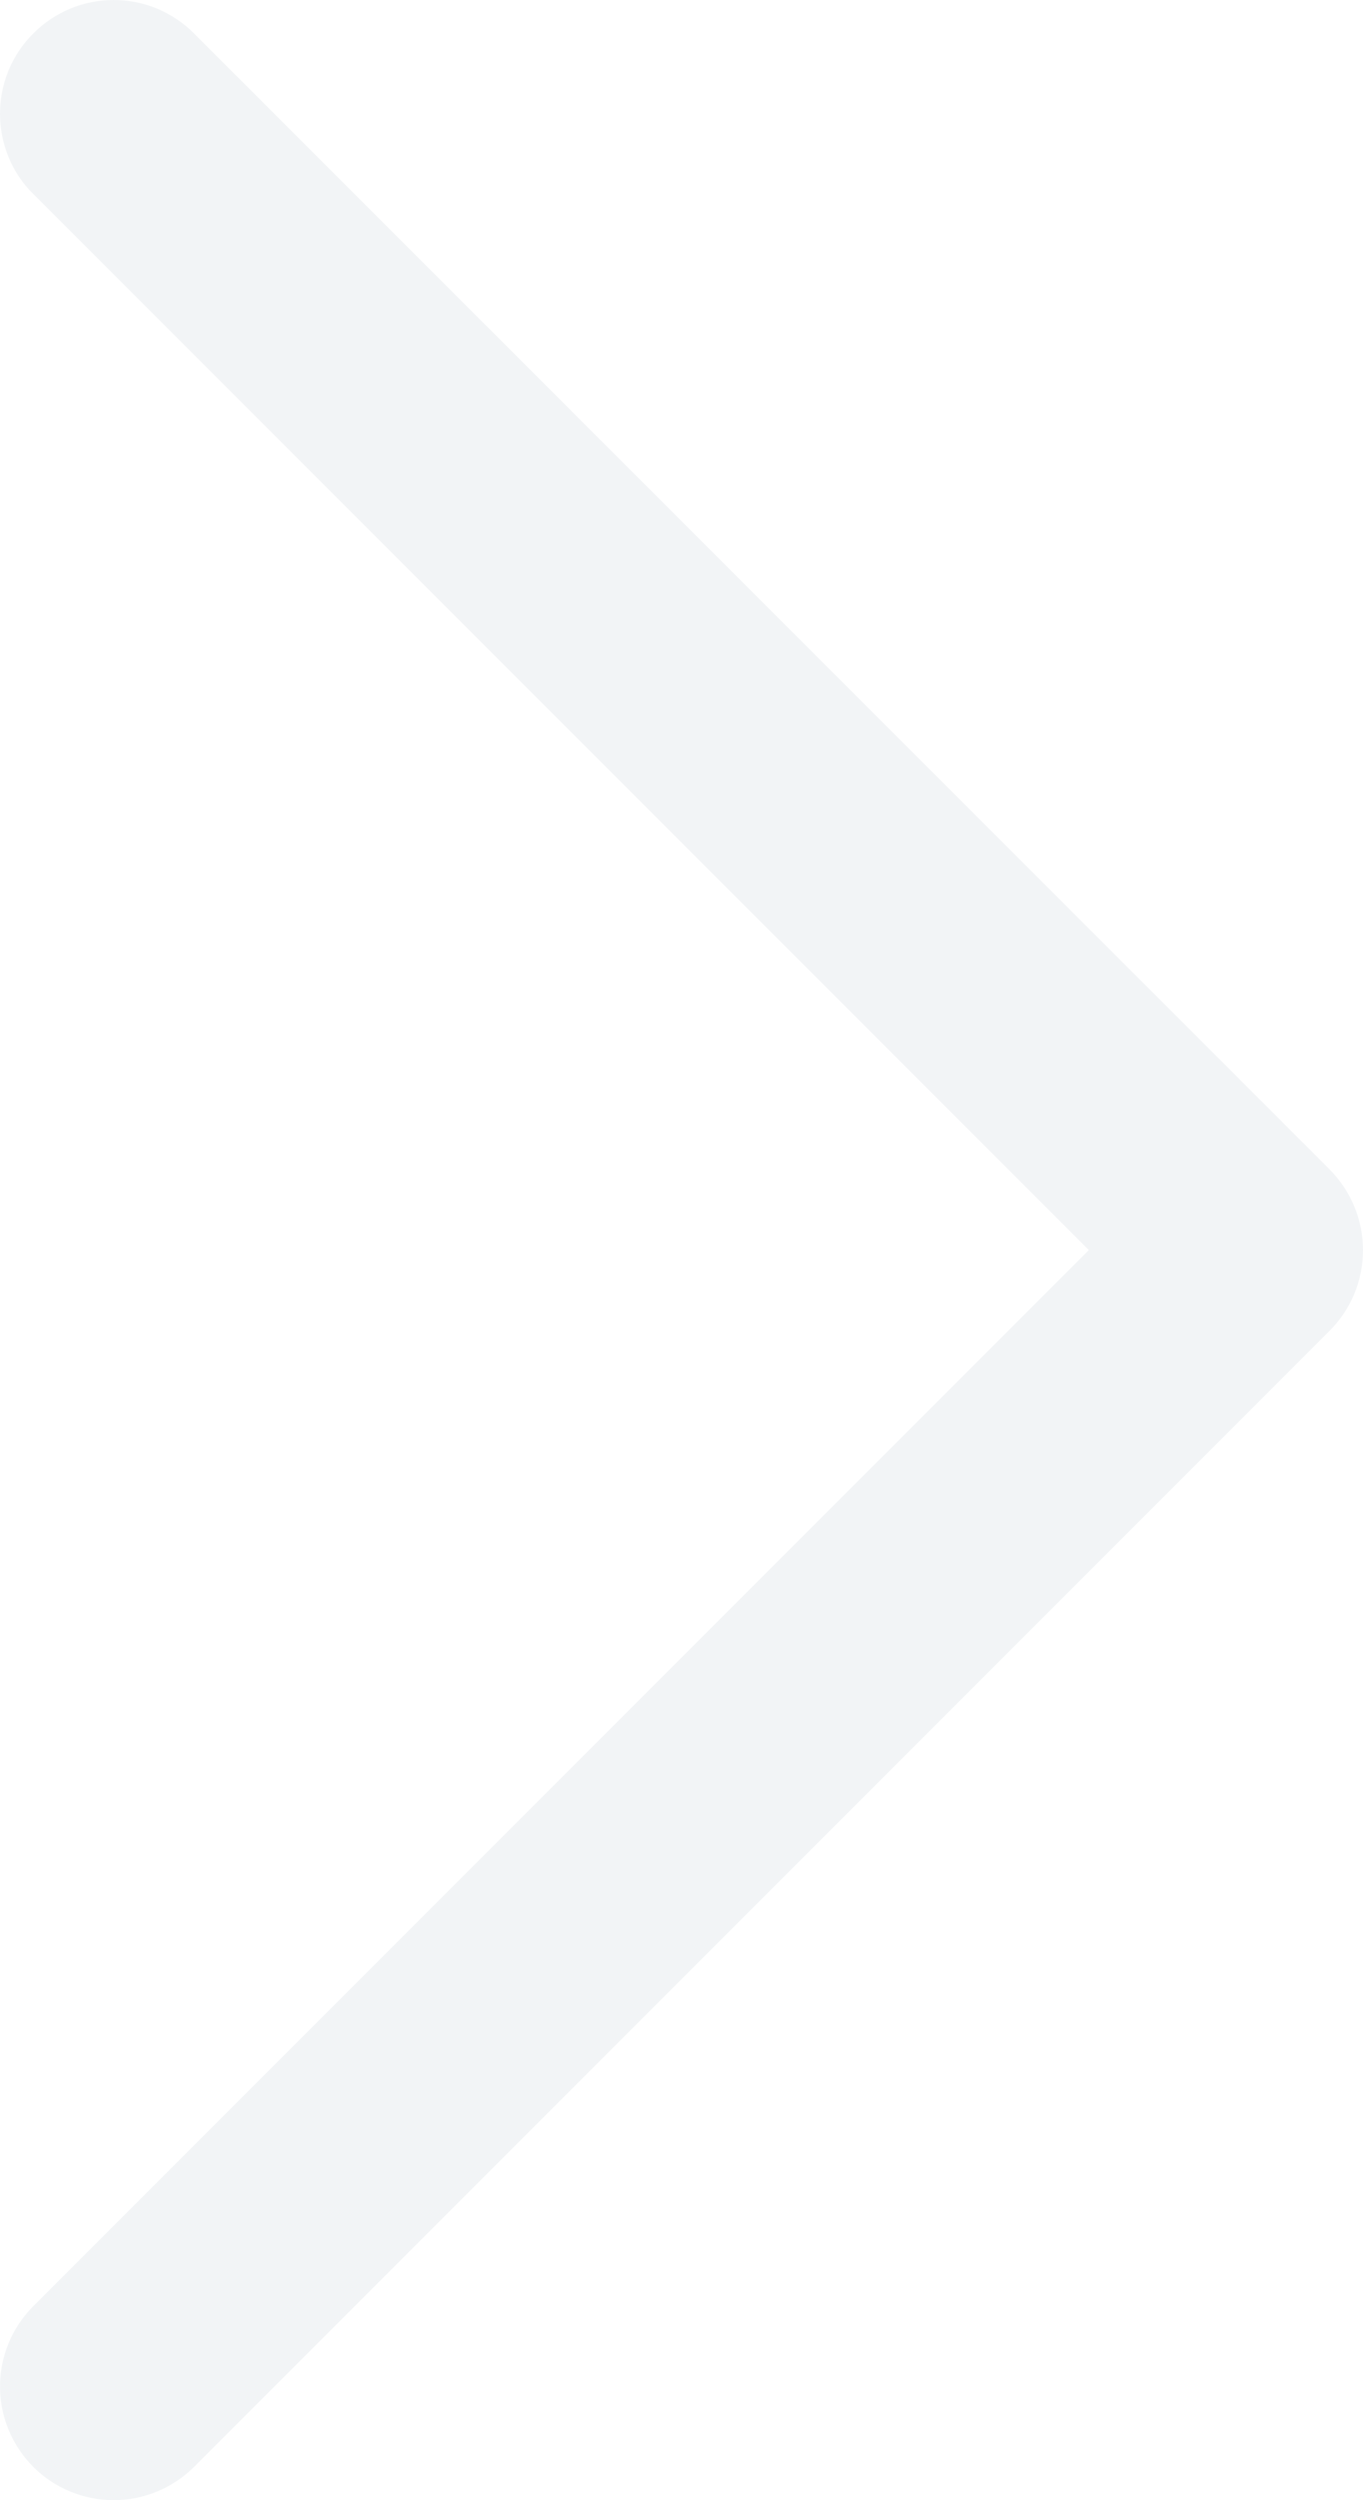 <svg width="6" height="11" viewBox="0 0 6 11" fill="none" xmlns="http://www.w3.org/2000/svg">
<path d="M0.854 0.147L5.854 5.146C5.9 5.193 5.937 5.248 5.962 5.309C5.987 5.369 6 5.435 6 5.5C6 5.566 5.987 5.631 5.962 5.692C5.937 5.752 5.9 5.808 5.854 5.854L0.854 10.854C0.76 10.947 0.633 11 0.5 11C0.368 11 0.24 10.947 0.147 10.854C0.053 10.76 0 10.632 0 10.5C0 10.367 0.053 10.24 0.147 10.146L4.793 5.5L0.147 0.854C0.1 0.808 0.063 0.753 0.038 0.692C0.013 0.631 0 0.566 0 0.501C0 0.435 0.013 0.37 0.038 0.309C0.063 0.249 0.1 0.193 0.147 0.147C0.193 0.1 0.248 0.064 0.309 0.038C0.369 0.013 0.435 0 0.5 0C0.566 0 0.631 0.013 0.692 0.038C0.752 0.064 0.808 0.1 0.854 0.147Z" fill="#E7EAEE" fill-opacity="0.5"/>
</svg>
